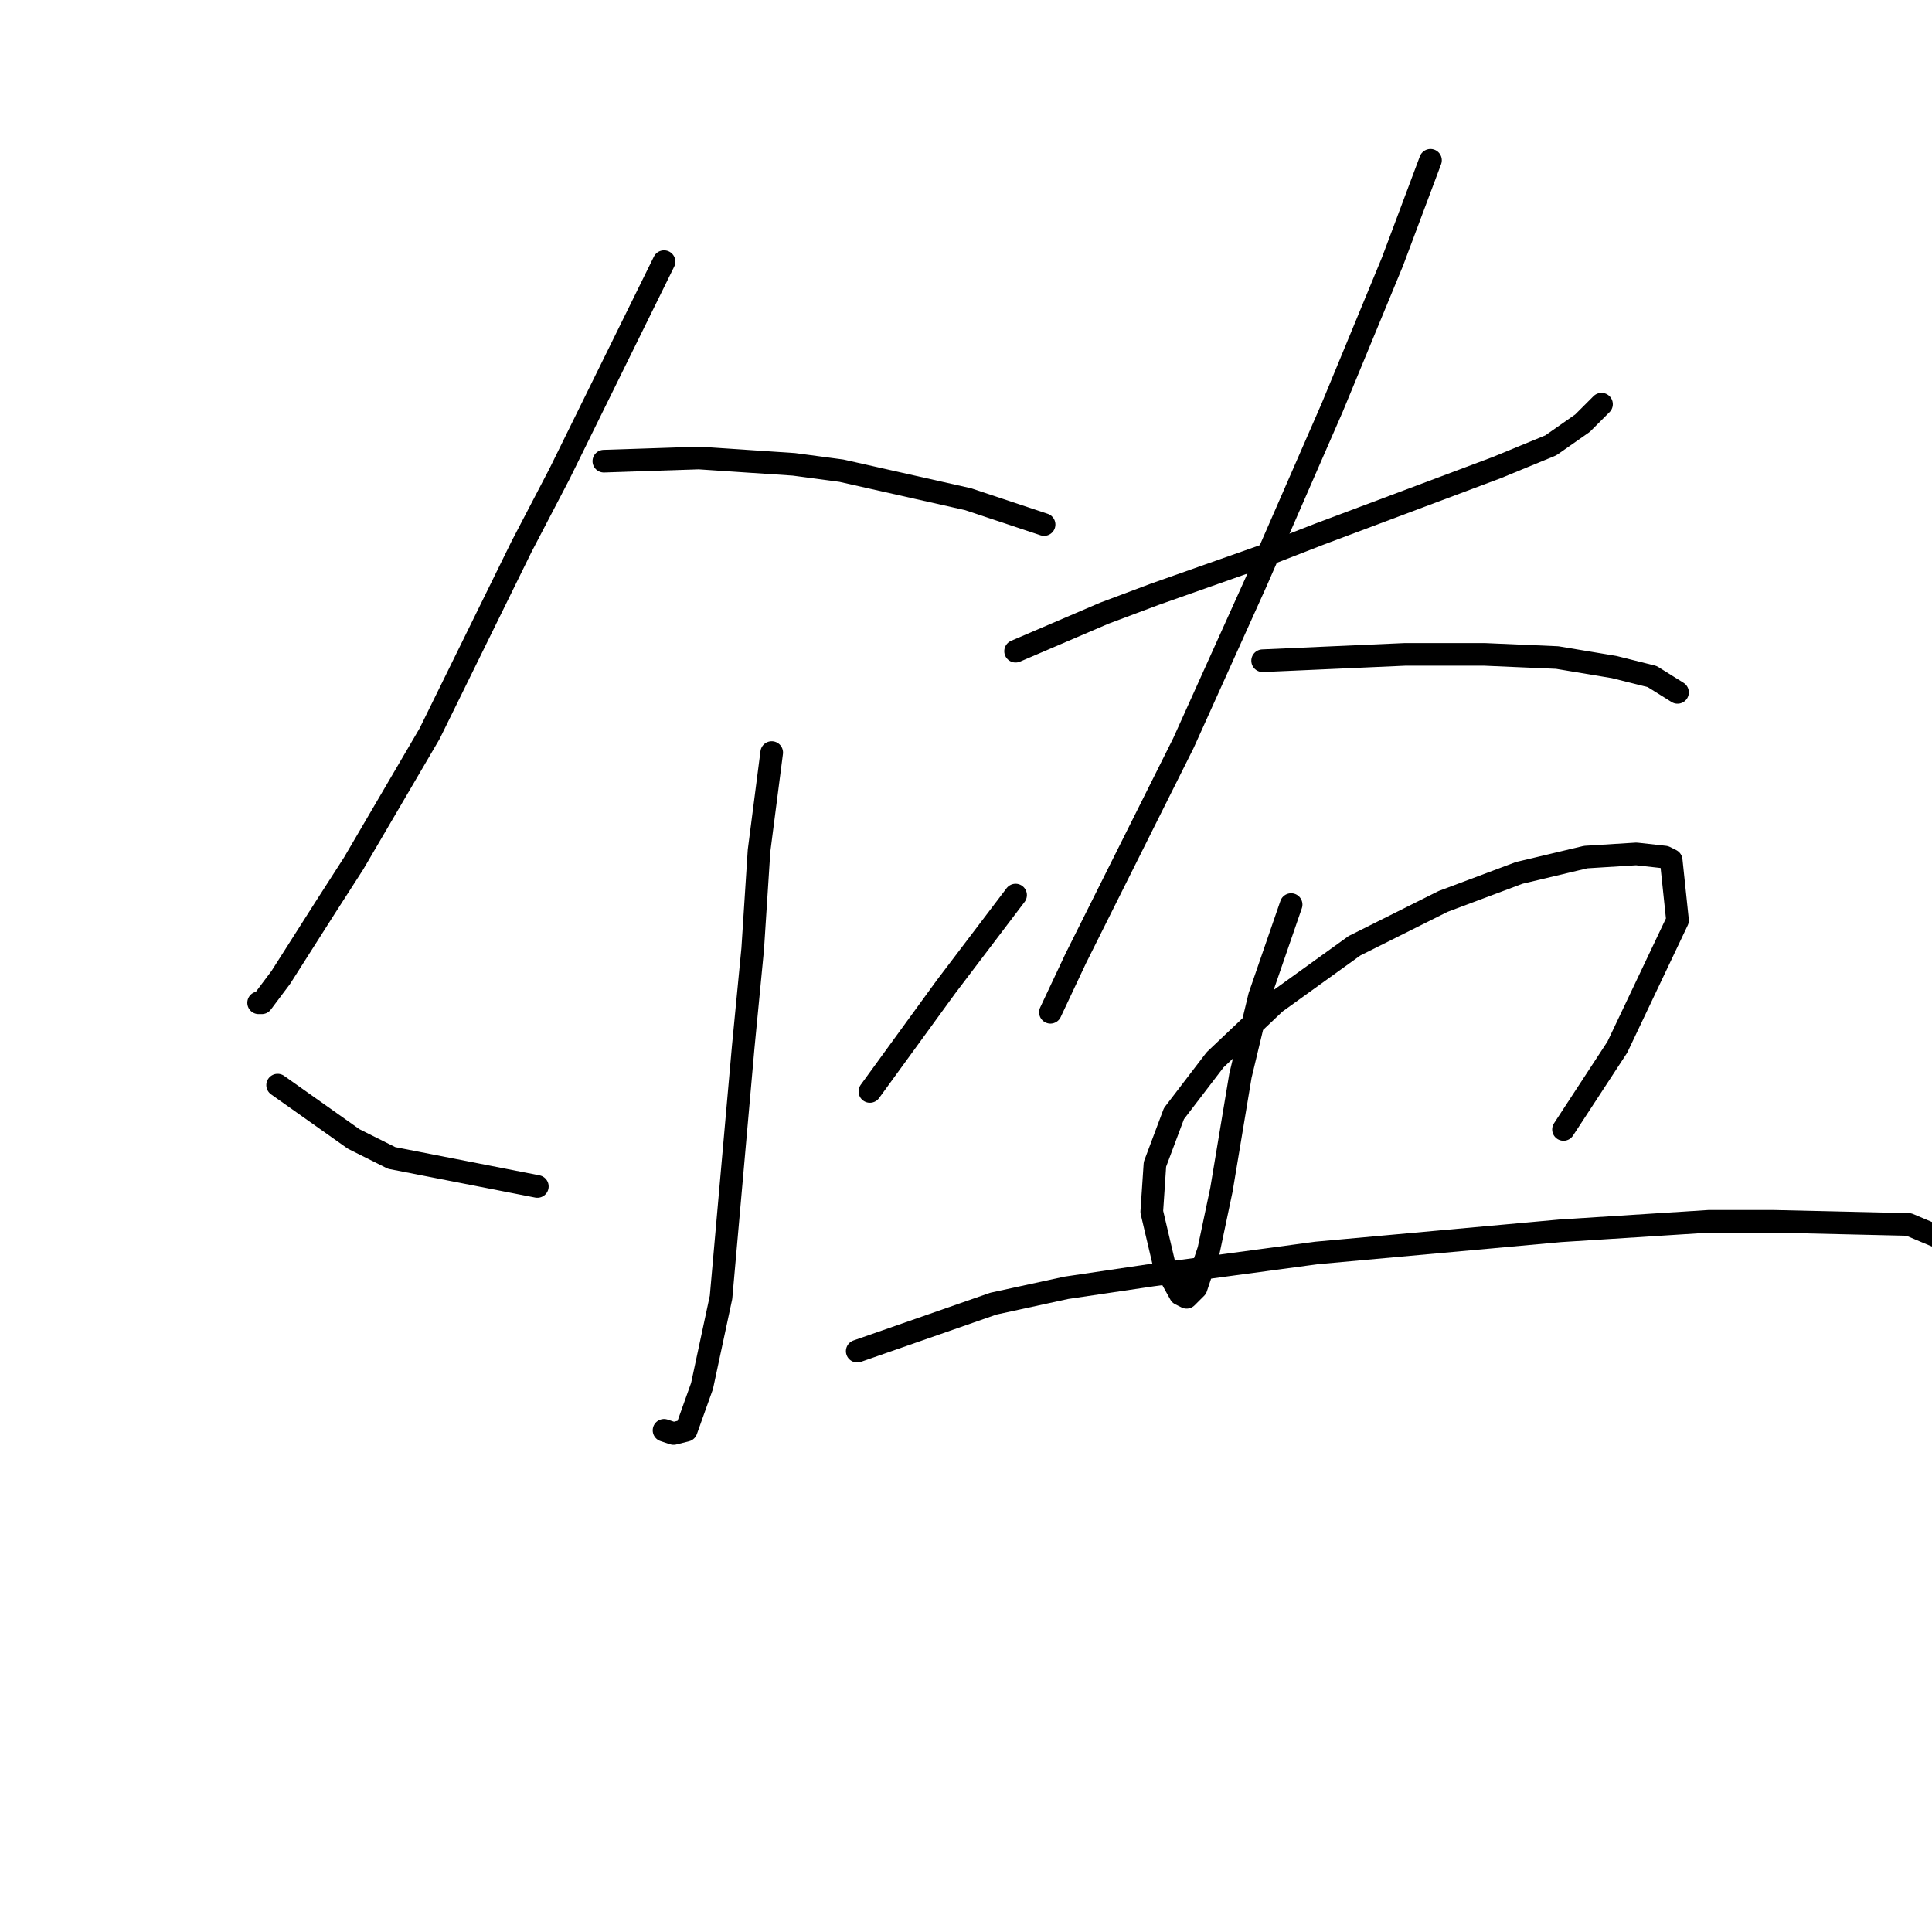<?xml version="1.0" standalone="no"?>
    <svg width="256" height="256" xmlns="http://www.w3.org/2000/svg" version="1.1">
    <polyline stroke="black" stroke-width="3" stroke-linecap="round" fill="transparent" stroke-linejoin="round" points="87.987 34.67 74.138 62.787 69.102 72.44 56.931 97.2 46.859 114.406 43.082 120.282 37.207 129.514 34.689 132.872 34.269 132.872 34.269 132.872 " />
        <polyline stroke="black" stroke-width="3" stroke-linecap="round" fill="transparent" stroke-linejoin="round" points="80.013 61.109 92.603 60.689 98.898 61.109 105.193 61.528 111.488 62.368 128.275 66.145 135.829 68.663 138.347 69.502 138.347 69.502 " />
        <polyline stroke="black" stroke-width="3" stroke-linecap="round" fill="transparent" stroke-linejoin="round" points="102.255 99.718 100.577 112.728 99.737 125.737 98.478 138.747 95.541 171.901 93.023 183.651 90.924 189.527 89.246 189.946 87.987 189.527 87.987 189.527 " />
        <polyline stroke="black" stroke-width="3" stroke-linecap="round" fill="transparent" stroke-linejoin="round" points="36.787 143.783 46.859 150.917 51.895 153.435 71.2 157.212 71.2 157.212 " />
        <polyline stroke="black" stroke-width="3" stroke-linecap="round" fill="transparent" stroke-linejoin="round" points="134.57 118.603 125.337 130.773 115.265 144.622 115.265 144.622 " />
        <polyline stroke="black" stroke-width="3" stroke-linecap="round" fill="transparent" stroke-linejoin="round" points="134.57 86.289 146.32 81.253 153.035 78.735 160.169 76.217 167.304 73.699 174.858 70.761 188.287 65.725 198.359 61.948 205.493 59.01 209.69 56.073 212.208 53.555 212.208 53.555 " />
        <polyline stroke="black" stroke-width="3" stroke-linecap="round" fill="transparent" stroke-linejoin="round" points="189.546 21.24 184.51 34.67 176.536 53.974 166.464 77.056 156.812 98.459 148.838 114.406 142.543 126.996 139.186 134.131 139.186 134.131 " />
        <polyline stroke="black" stroke-width="3" stroke-linecap="round" fill="transparent" stroke-linejoin="round" points="167.304 87.548 186.189 86.708 191.644 86.708 196.68 86.708 206.333 87.128 213.887 88.387 218.923 89.646 222.28 91.744 222.28 91.744 " />
        <polyline stroke="black" stroke-width="3" stroke-linecap="round" fill="transparent" stroke-linejoin="round" points="171.081 119.862 166.884 132.032 164.366 142.524 162.687 152.596 161.848 157.632 160.169 165.606 158.491 170.642 157.232 171.901 156.392 171.481 154.294 167.704 152.615 160.57 153.035 154.275 155.553 147.56 161.009 140.426 168.982 132.872 179.474 125.318 191.225 119.442 201.297 115.665 210.11 113.567 216.824 113.147 220.601 113.567 221.441 113.987 222.28 121.96 214.306 138.747 207.172 149.658 207.172 149.658 " />
        <polyline stroke="black" stroke-width="3" stroke-linecap="round" fill="transparent" stroke-linejoin="round" points="113.586 179.035 131.632 172.74 141.284 170.642 152.615 168.963 174.438 166.025 206.752 163.088 226.477 161.829 234.87 161.829 252.916 162.248 260.889 165.606 260.889 165.606 " />
        </svg>